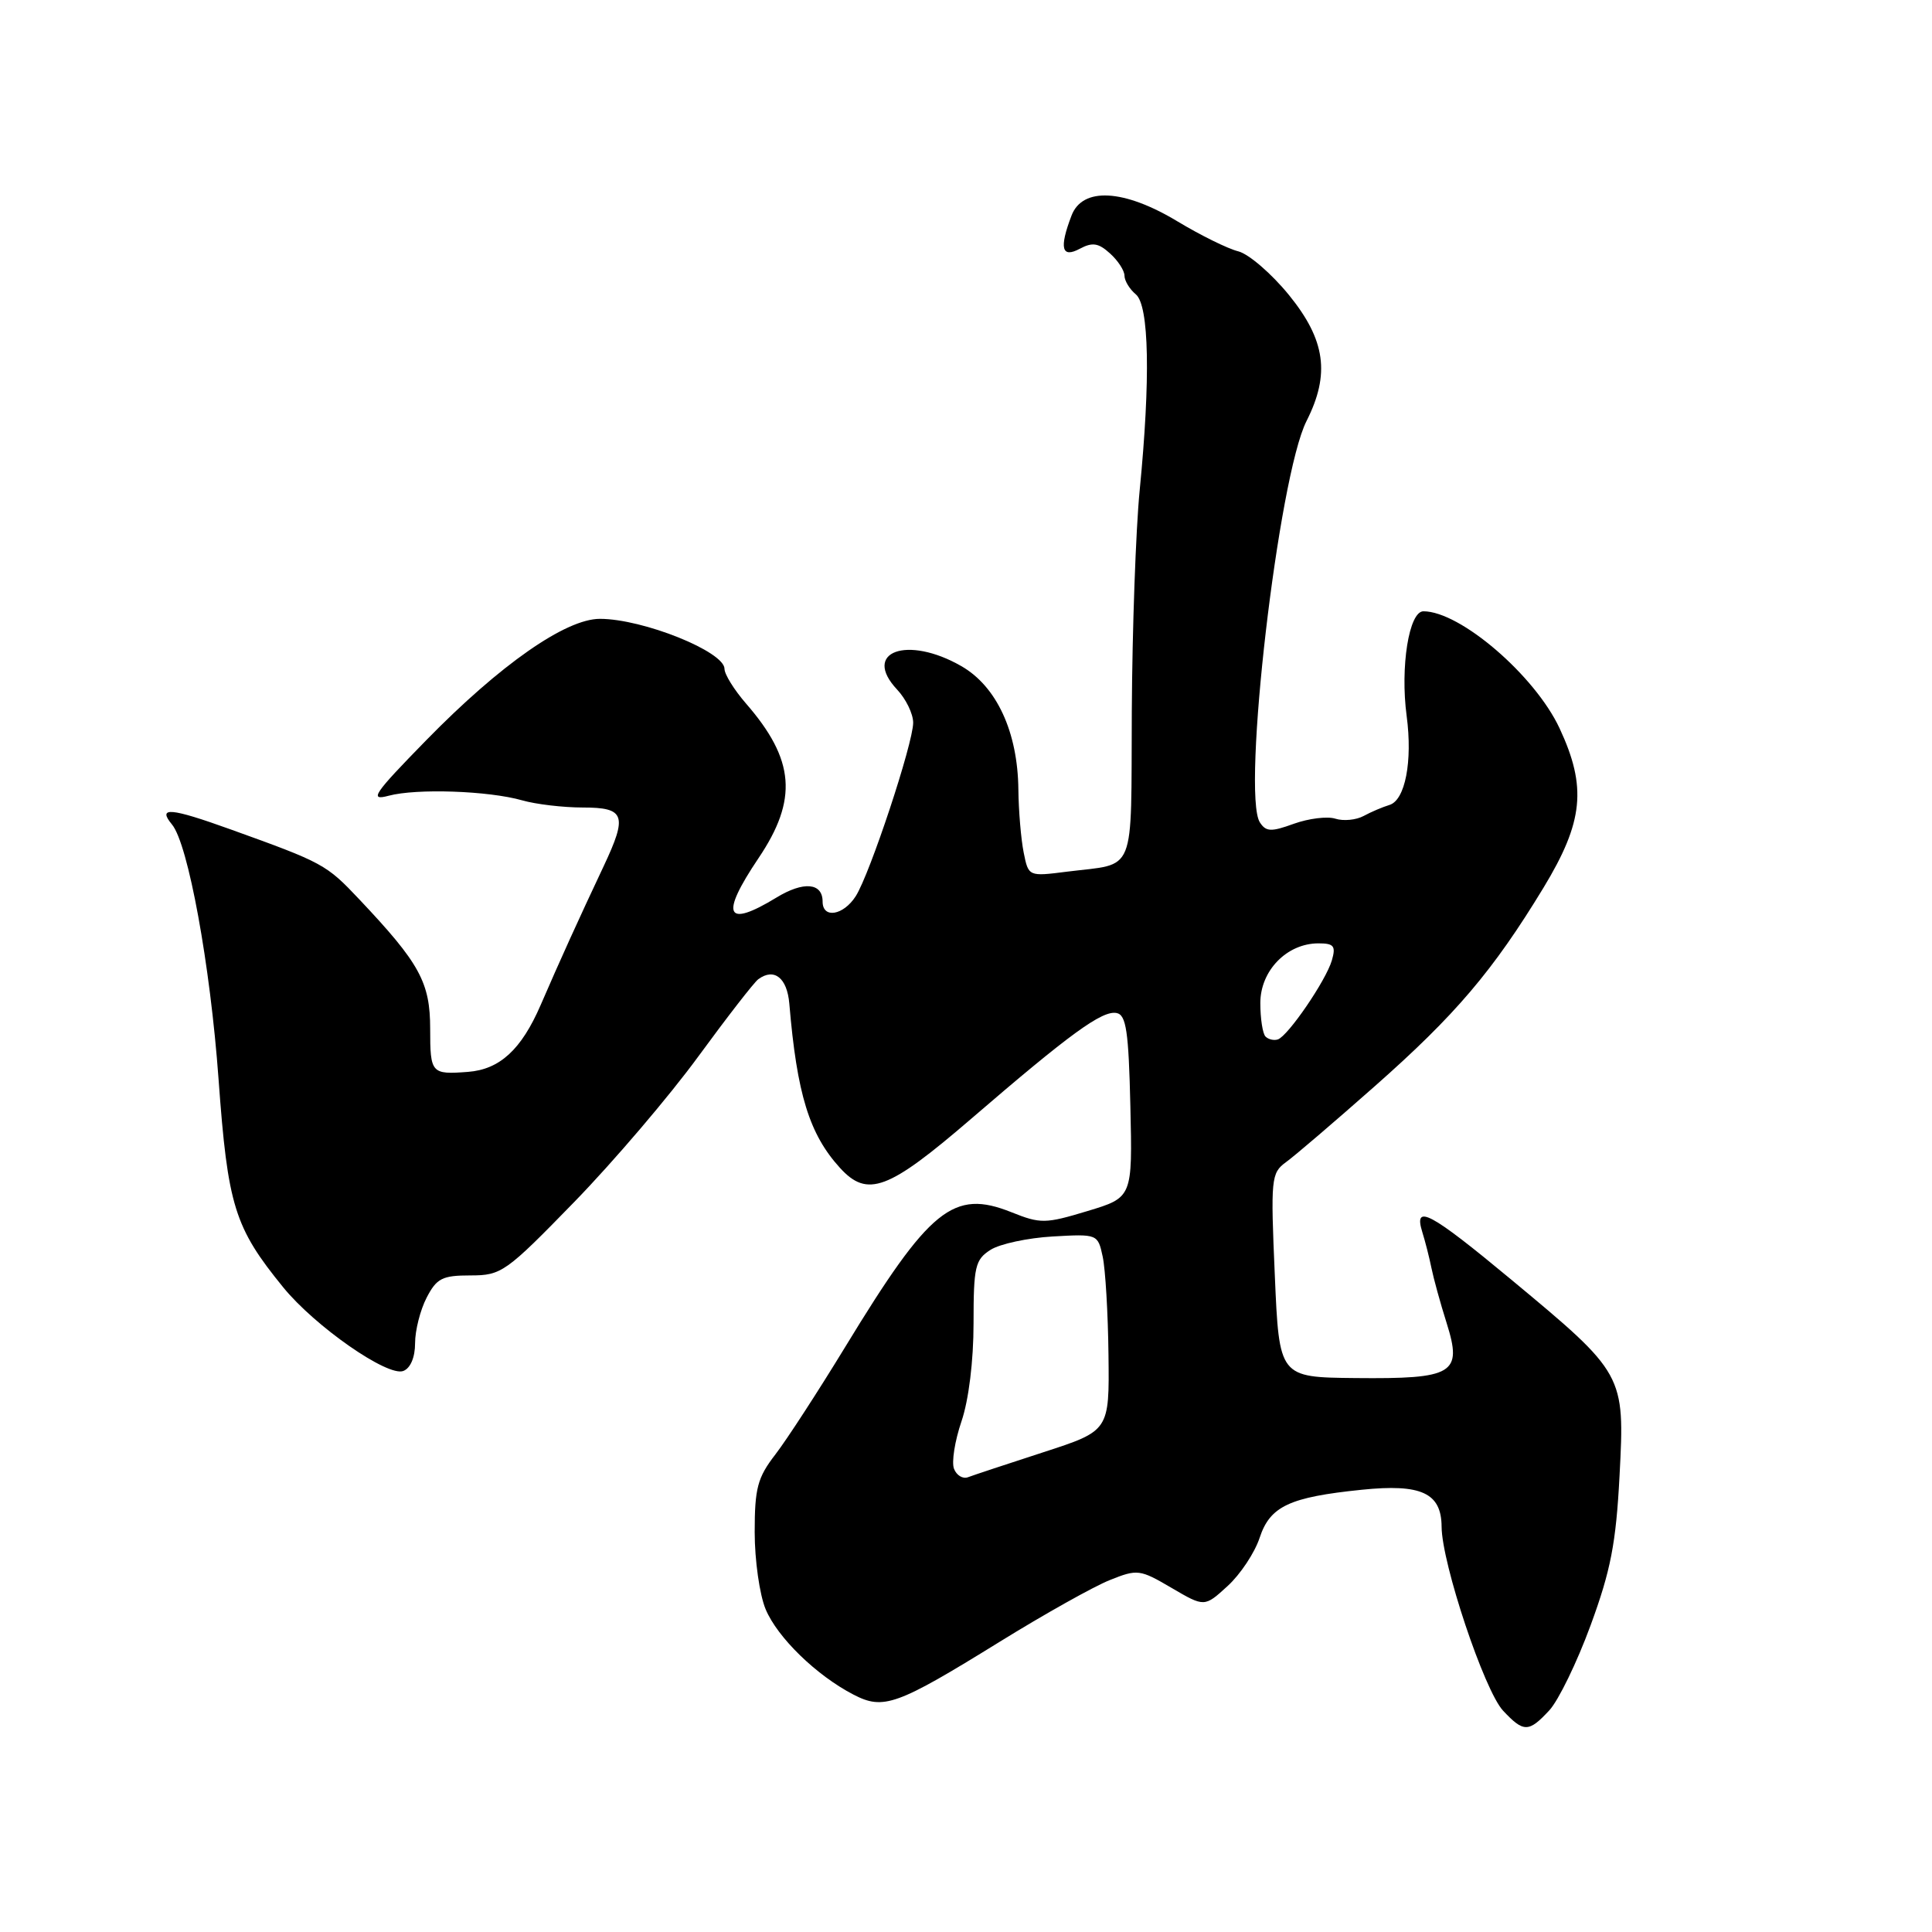 <?xml version="1.0" encoding="UTF-8" standalone="no"?>
<!DOCTYPE svg PUBLIC "-//W3C//DTD SVG 1.1//EN" "http://www.w3.org/Graphics/SVG/1.1/DTD/svg11.dtd" >
<svg xmlns="http://www.w3.org/2000/svg" xmlns:xlink="http://www.w3.org/1999/xlink" version="1.1" viewBox="0 0 256 256">
 <g >
 <path fill="currentColor"
d=" M 205.30 226.62 C 206.51 225.31 208.97 220.25 210.76 215.37 C 213.43 208.10 214.13 204.51 214.60 195.50 C 215.30 182.10 215.26 182.03 200.23 169.54 C 189.49 160.62 187.28 159.44 188.46 163.25 C 188.85 164.49 189.39 166.62 189.67 168.00 C 189.95 169.38 190.85 172.67 191.69 175.32 C 193.80 182.03 192.64 182.73 179.59 182.60 C 169.50 182.50 169.50 182.50 168.92 169.00 C 168.36 156.17 168.43 155.43 170.39 154.00 C 171.53 153.18 176.81 148.66 182.13 143.96 C 192.85 134.50 197.83 128.64 204.52 117.63 C 209.82 108.89 210.29 104.30 206.65 96.50 C 203.38 89.50 193.49 81.00 188.61 81.00 C 186.70 81.00 185.52 88.36 186.39 94.88 C 187.19 100.89 186.19 106.03 184.11 106.66 C 183.22 106.93 181.68 107.58 180.69 108.12 C 179.69 108.66 178.00 108.82 176.94 108.48 C 175.88 108.14 173.41 108.45 171.45 109.15 C 168.43 110.25 167.75 110.22 166.94 108.97 C 164.51 105.21 169.40 63.13 173.12 55.79 C 176.27 49.57 175.64 45.06 170.80 39.10 C 168.49 36.26 165.46 33.65 164.07 33.30 C 162.69 32.96 159.07 31.17 156.03 29.34 C 148.92 25.05 143.43 24.75 141.98 28.57 C 140.33 32.89 140.67 34.25 143.08 32.96 C 144.75 32.07 145.55 32.19 147.08 33.58 C 148.14 34.53 149.00 35.86 149.00 36.53 C 149.00 37.20 149.68 38.32 150.50 39.00 C 152.27 40.47 152.46 50.23 151.01 65.00 C 150.50 70.22 150.03 83.37 149.97 94.20 C 149.85 116.33 150.66 114.33 141.39 115.50 C 136.28 116.15 136.28 116.15 135.64 112.95 C 135.29 111.19 134.97 107.44 134.94 104.62 C 134.86 97.00 132.07 90.96 127.39 88.27 C 120.21 84.14 114.16 86.35 118.87 91.37 C 120.04 92.61 121.00 94.59 121.00 95.76 C 121.00 98.49 115.27 115.80 113.39 118.75 C 111.75 121.31 109.00 121.76 109.00 119.47 C 109.00 116.96 106.47 116.74 102.87 118.94 C 96.15 123.03 95.38 121.33 100.50 113.72 C 105.75 105.93 105.33 100.67 98.85 93.22 C 97.28 91.41 96.00 89.35 96.00 88.63 C 96.00 86.34 85.19 82.00 79.49 82.00 C 74.96 82.00 66.28 88.06 56.50 98.06 C 49.48 105.24 48.87 106.14 51.50 105.44 C 55.19 104.45 64.74 104.78 69.19 106.05 C 71.00 106.57 74.63 107.00 77.24 107.00 C 82.81 107.00 83.17 108.02 80.00 114.75 C 76.62 121.92 74.20 127.25 71.64 133.17 C 69.08 139.08 66.22 141.71 62.00 142.03 C 57.15 142.40 57.00 142.23 57.00 136.34 C 57.00 130.17 55.63 127.66 47.60 119.16 C 43.24 114.54 42.82 114.31 30.56 109.90 C 22.56 107.02 20.82 106.87 22.79 109.25 C 24.93 111.83 27.86 127.83 28.96 143.00 C 30.18 159.81 31.07 162.65 37.53 170.58 C 41.75 175.76 51.37 182.46 53.44 181.66 C 54.39 181.30 55.00 179.85 55.00 177.98 C 55.00 176.29 55.69 173.57 56.53 171.95 C 57.86 169.38 58.60 169.00 62.34 169.00 C 66.45 169.00 67.02 168.59 76.11 159.25 C 81.32 153.89 88.71 145.22 92.52 140.00 C 96.34 134.78 99.92 130.16 100.48 129.75 C 102.58 128.21 104.30 129.56 104.59 133.00 C 105.60 144.98 107.24 150.29 111.30 154.75 C 114.94 158.74 117.68 157.72 128.68 148.25 C 141.79 136.96 146.05 133.86 147.95 134.23 C 149.23 134.47 149.55 136.65 149.78 146.59 C 150.06 158.67 150.06 158.67 144.10 160.47 C 138.51 162.16 137.88 162.17 134.03 160.63 C 126.33 157.55 123.20 160.08 112.00 178.47 C 108.42 184.34 104.26 190.75 102.75 192.71 C 100.37 195.79 100.00 197.19 100.00 203.02 C 100.00 206.72 100.65 211.32 101.45 213.23 C 103.02 216.99 108.19 222.01 113.10 224.55 C 117.08 226.61 118.82 225.98 132.44 217.56 C 138.37 213.89 144.94 210.21 147.05 209.37 C 150.71 207.90 151.04 207.94 155.23 210.40 C 159.60 212.96 159.60 212.96 162.66 210.16 C 164.35 208.62 166.26 205.74 166.91 203.76 C 168.29 199.58 170.85 198.38 180.44 197.40 C 188.33 196.59 190.99 197.82 191.02 202.29 C 191.04 207.15 196.69 224.04 199.17 226.68 C 201.89 229.58 202.56 229.58 205.30 226.62 Z  M 126.41 194.62 C 126.07 193.75 126.52 190.92 127.40 188.34 C 128.36 185.52 129.00 180.33 129.00 175.34 C 129.00 167.83 129.21 166.91 131.25 165.61 C 132.49 164.82 136.19 164.03 139.48 163.84 C 145.42 163.50 145.47 163.52 146.11 166.50 C 146.47 168.15 146.82 174.02 146.88 179.54 C 147.00 189.59 147.00 189.59 138.25 192.43 C 133.44 193.99 128.94 195.48 128.26 195.74 C 127.58 196.00 126.74 195.49 126.41 194.62 Z  M 167.69 137.35 C 167.31 136.98 167.00 134.97 167.00 132.91 C 167.00 128.61 170.52 125.00 174.70 125.00 C 176.75 125.00 177.03 125.35 176.48 127.25 C 175.71 129.91 170.67 137.28 169.32 137.73 C 168.80 137.90 168.07 137.73 167.69 137.35 Z "/>
</g>
</svg>